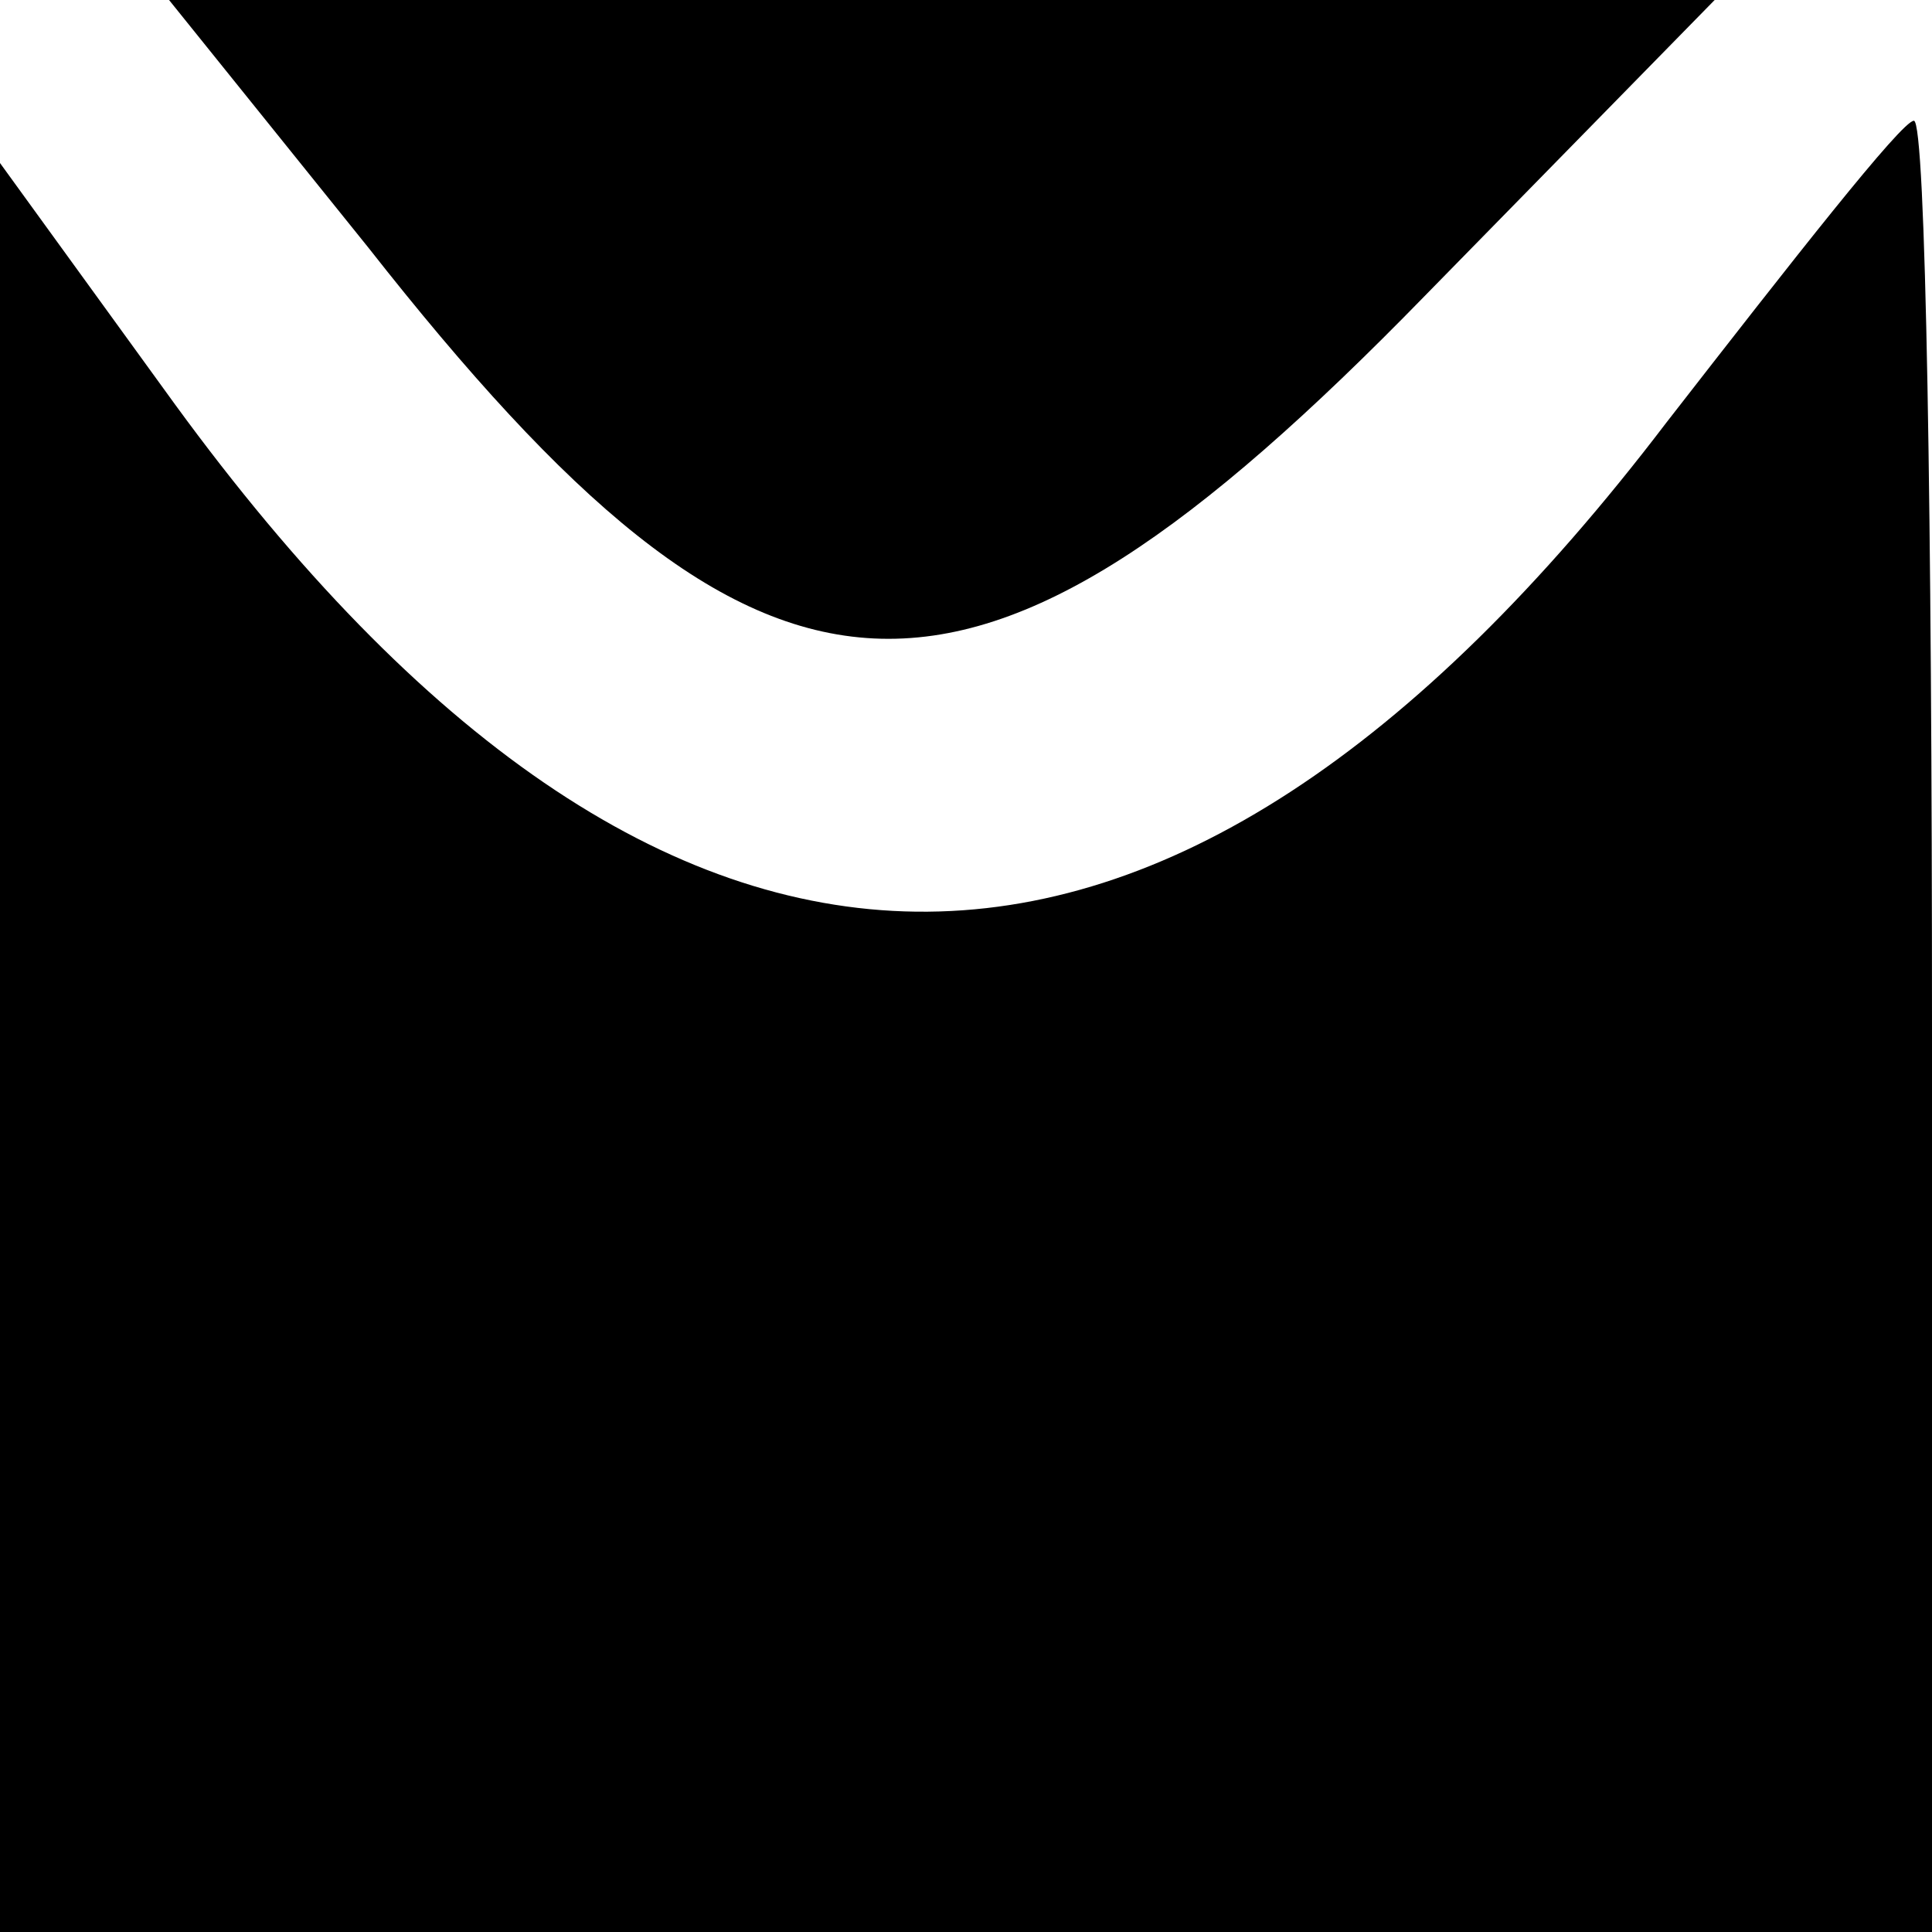 <?xml version="1.0" standalone="no"?>
<!DOCTYPE svg PUBLIC "-//W3C//DTD SVG 20010904//EN"
 "http://www.w3.org/TR/2001/REC-SVG-20010904/DTD/svg10.dtd">
<svg version="1.0" xmlns="http://www.w3.org/2000/svg"
 width="32pt" height="32pt" viewBox="0 0 32 32"
 preserveAspectRatio="xMidYMid meet">
<g transform="translate(0,32) scale(0.1,-0.1)"
fill="#000000" stroke="none">
<path fill="#000000" stroke="none" d="M61 279 c66 -84 99 -86 175 -8 l48 49
-128 0 -128 0 33 -41z"/>
<path fill="#000000" stroke="none" d="M276 250 c-83 -109 -166 -108 -247 3
l-29 40 0 -146 0 -147 160 0 160 0 0 150 c0 83 -1 150 -3 150 -2 0 -20 -23
-41 -50z"/>
</g>
</svg>
